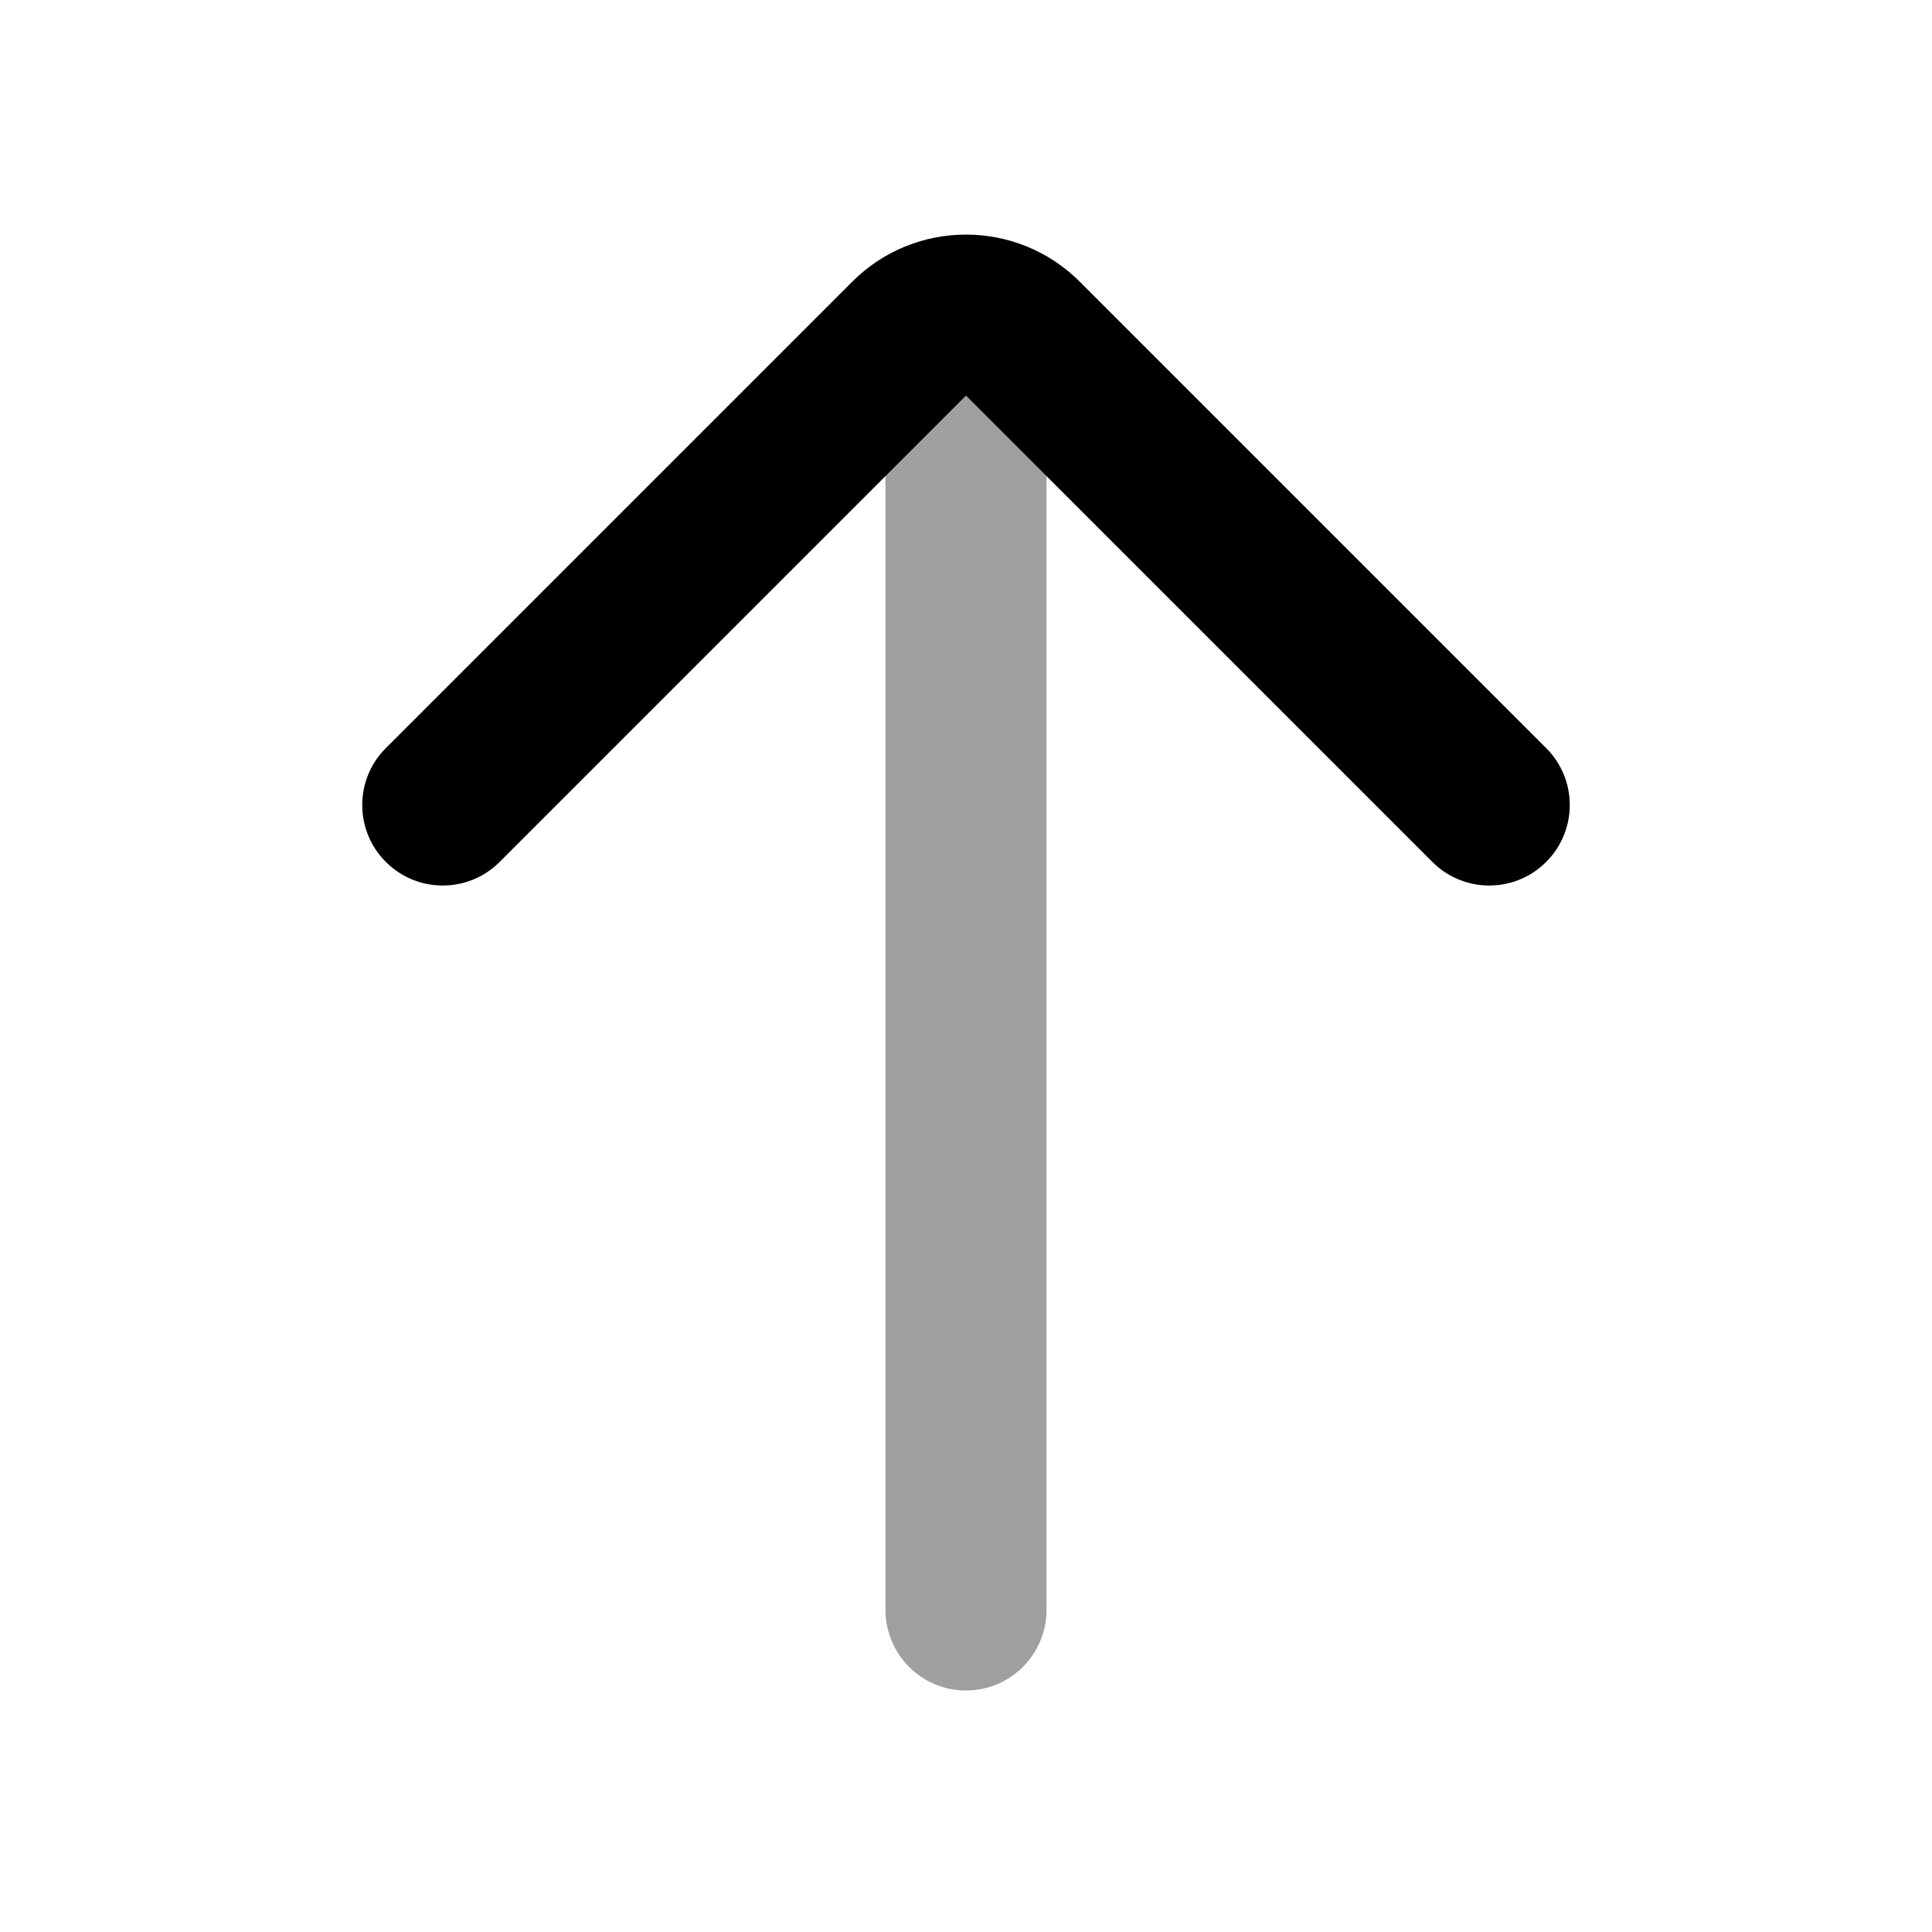 <svg width="24" height="24" viewBox="0 0 24 24" fill="none" xmlns="http://www.w3.org/2000/svg">
<path fill-rule="evenodd" clip-rule="evenodd" d="M12 21C12.552 21 13 20.552 13 20V4.5C13 3.948 12.552 3.5 12 3.5C11.448 3.5 11 3.948 11 4.5V20C11 20.552 11.448 21 12 21Z" fill="#9F9F9F"/>
<path fill-rule="evenodd" clip-rule="evenodd" d="M4.793 10.707C5.183 11.098 5.817 11.098 6.207 10.707L12 4.914L17.793 10.707C18.183 11.098 18.817 11.098 19.207 10.707C19.598 10.317 19.598 9.683 19.207 9.293L13.414 3.5C12.633 2.719 11.367 2.719 10.586 3.5L4.793 9.293C4.402 9.683 4.402 10.317 4.793 10.707Z" fill="black"/>
</svg>
